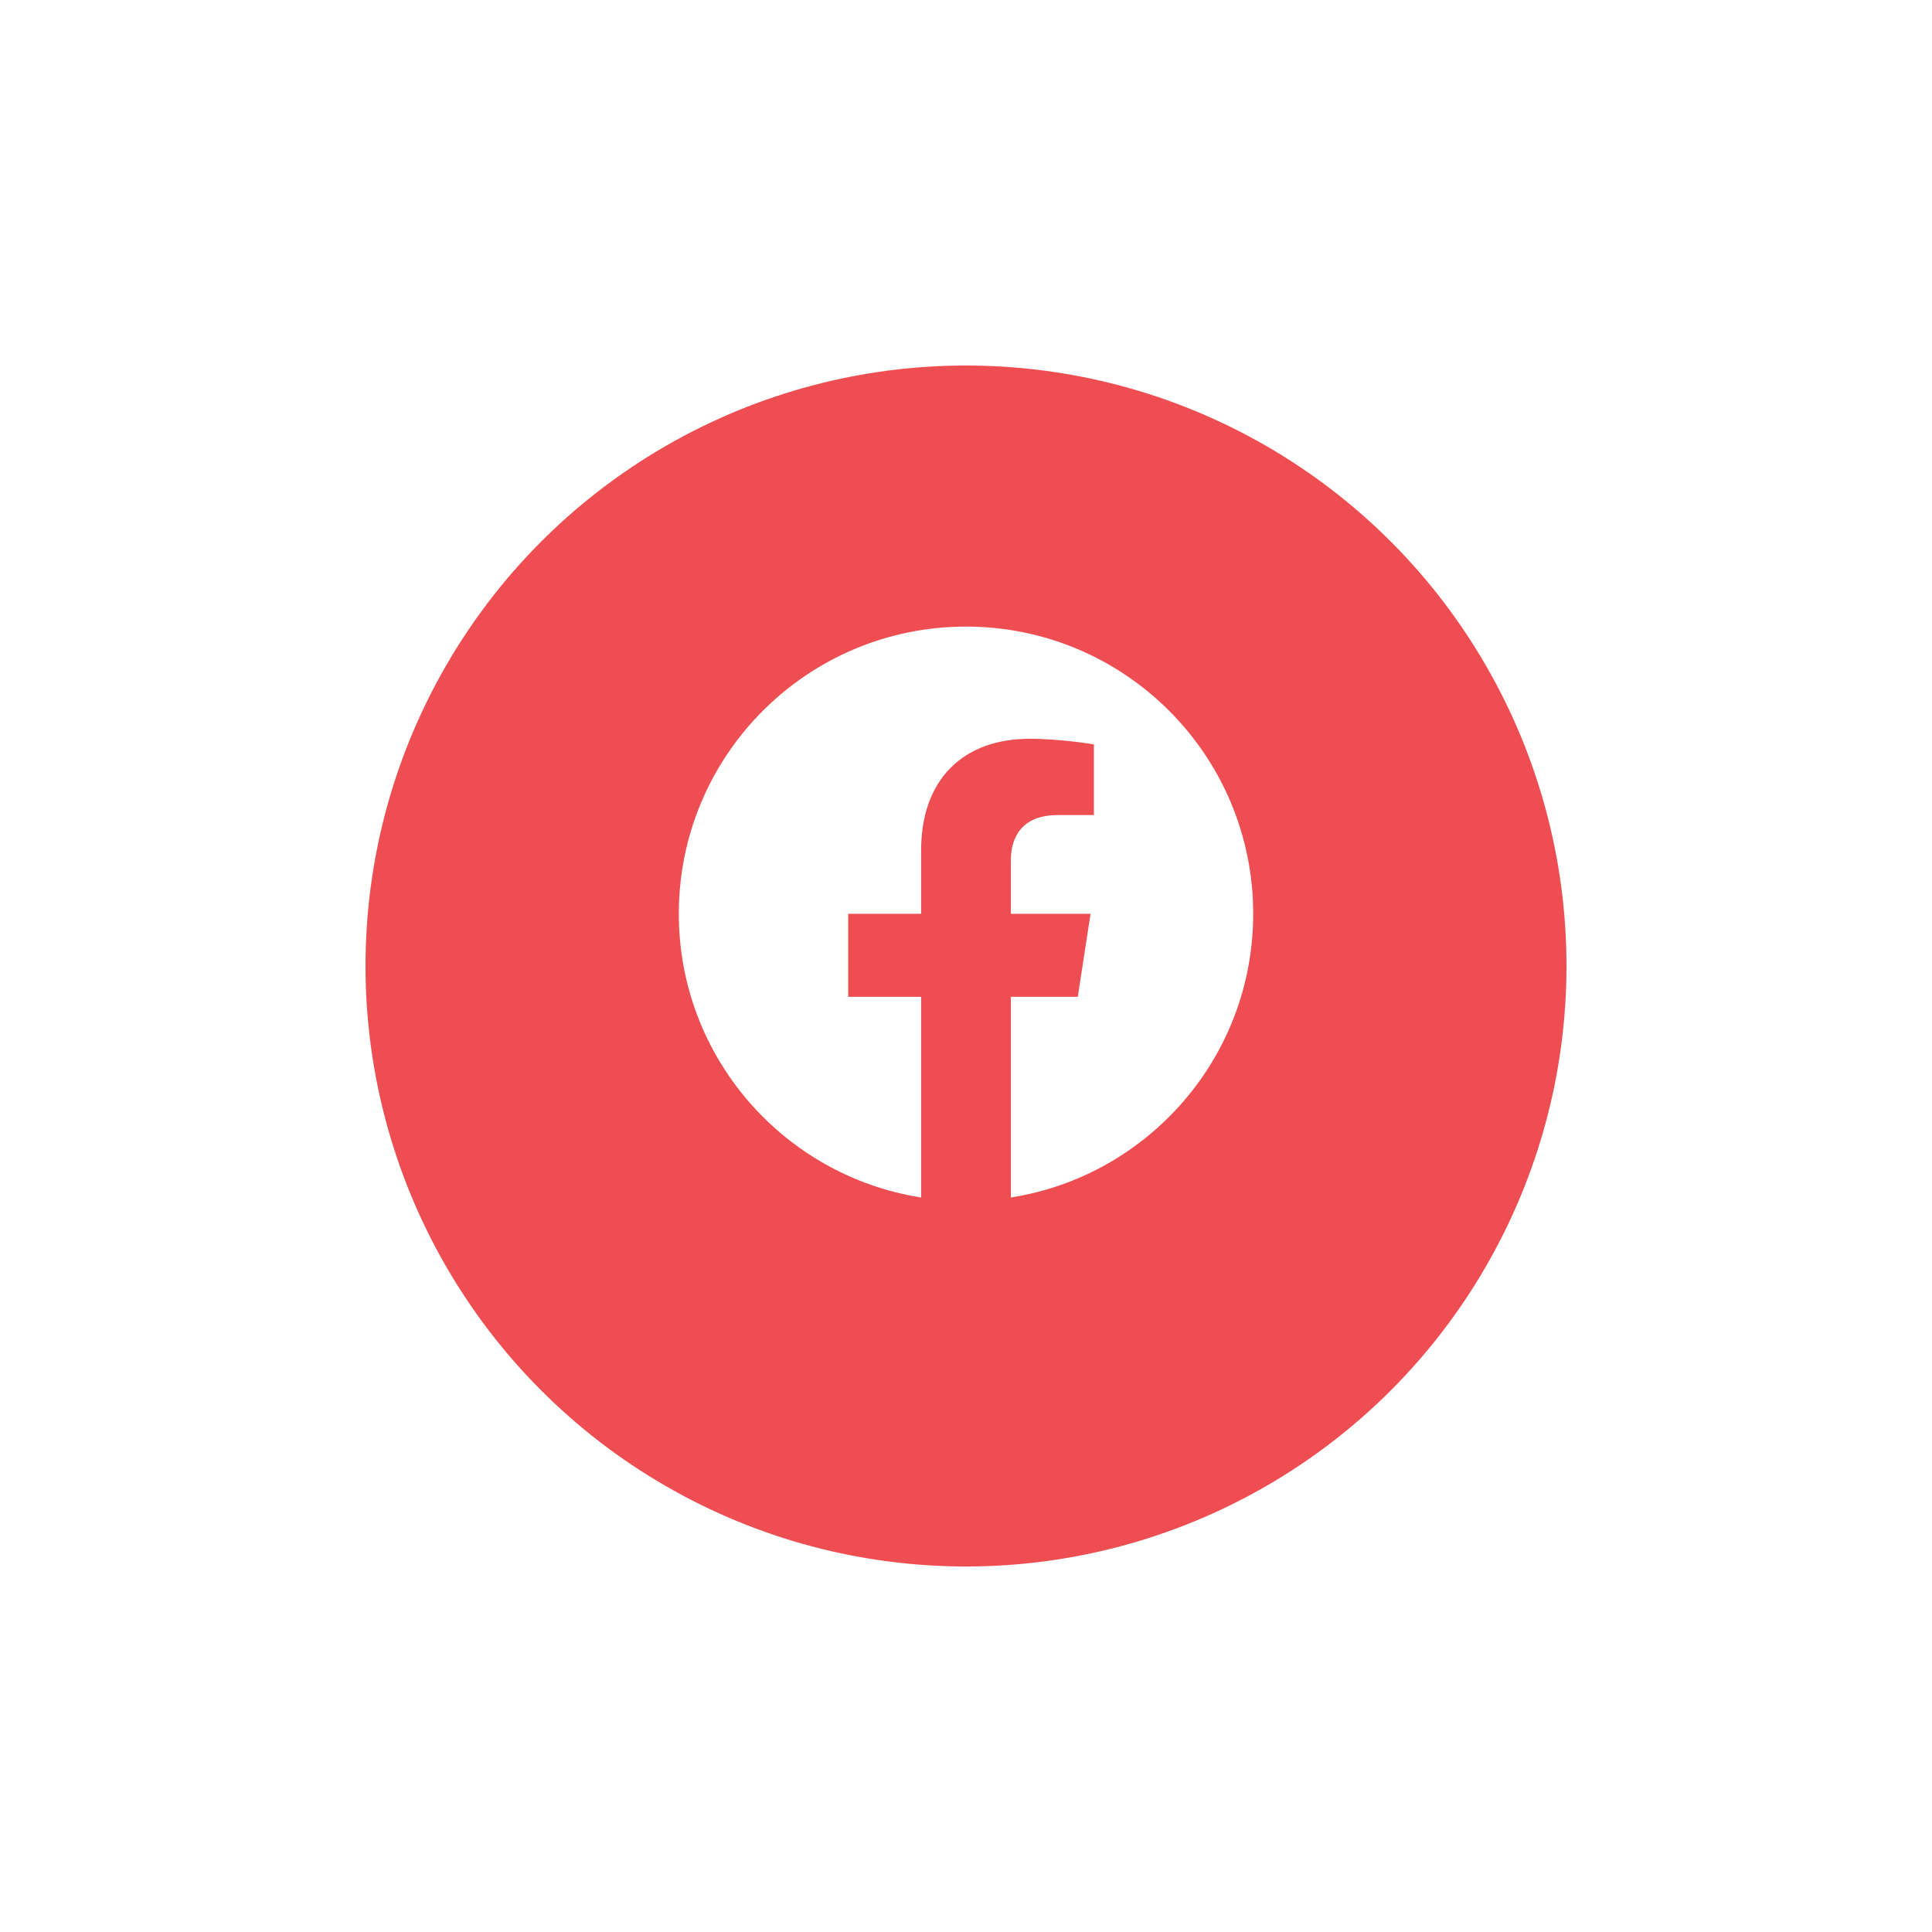 <svg width="74" height="74" viewBox="0 0 74 74" fill="none" xmlns="http://www.w3.org/2000/svg">
<g filter="url(#filter0_d_503_394)">
<circle cx="37" cy="35" r="23" fill="#EE4D52"/>
</g>
<g clip-path="url(#clip0_503_394)">
<path d="M48 35C48 28.925 43.075 24 37 24C30.925 24 26 28.925 26 35C26 40.49 30.023 45.041 35.281 45.866V38.18H32.488V35H35.281V32.577C35.281 29.82 36.923 28.297 39.436 28.297C40.639 28.297 41.898 28.512 41.898 28.512V31.219H40.511C39.145 31.219 38.719 32.067 38.719 32.938V35H41.77L41.282 38.18H38.719V45.866C43.977 45.041 48 40.49 48 35Z" fill="white"/>
</g>
<defs>
<filter id="filter0_d_503_394" x="0" y="0" width="74" height="74" filterUnits="userSpaceOnUse" color-interpolation-filters="sRGB">
<feFlood flood-opacity="0" result="BackgroundImageFix"/>
<feColorMatrix in="SourceAlpha" type="matrix" values="0 0 0 0 0 0 0 0 0 0 0 0 0 0 0 0 0 0 127 0" result="hardAlpha"/>
<feOffset dy="2"/>
<feGaussianBlur stdDeviation="7"/>
<feComposite in2="hardAlpha" operator="out"/>
<feColorMatrix type="matrix" values="0 0 0 0 0 0 0 0 0 0 0 0 0 0 0 0 0 0 0.15 0"/>
<feBlend mode="normal" in2="BackgroundImageFix" result="effect1_dropShadow_503_394"/>
<feBlend mode="normal" in="SourceGraphic" in2="effect1_dropShadow_503_394" result="shape"/>
</filter>
<clipPath id="clip0_503_394">
<rect width="22" height="22" fill="white" transform="translate(26 24)"/>
</clipPath>
</defs>
</svg>
